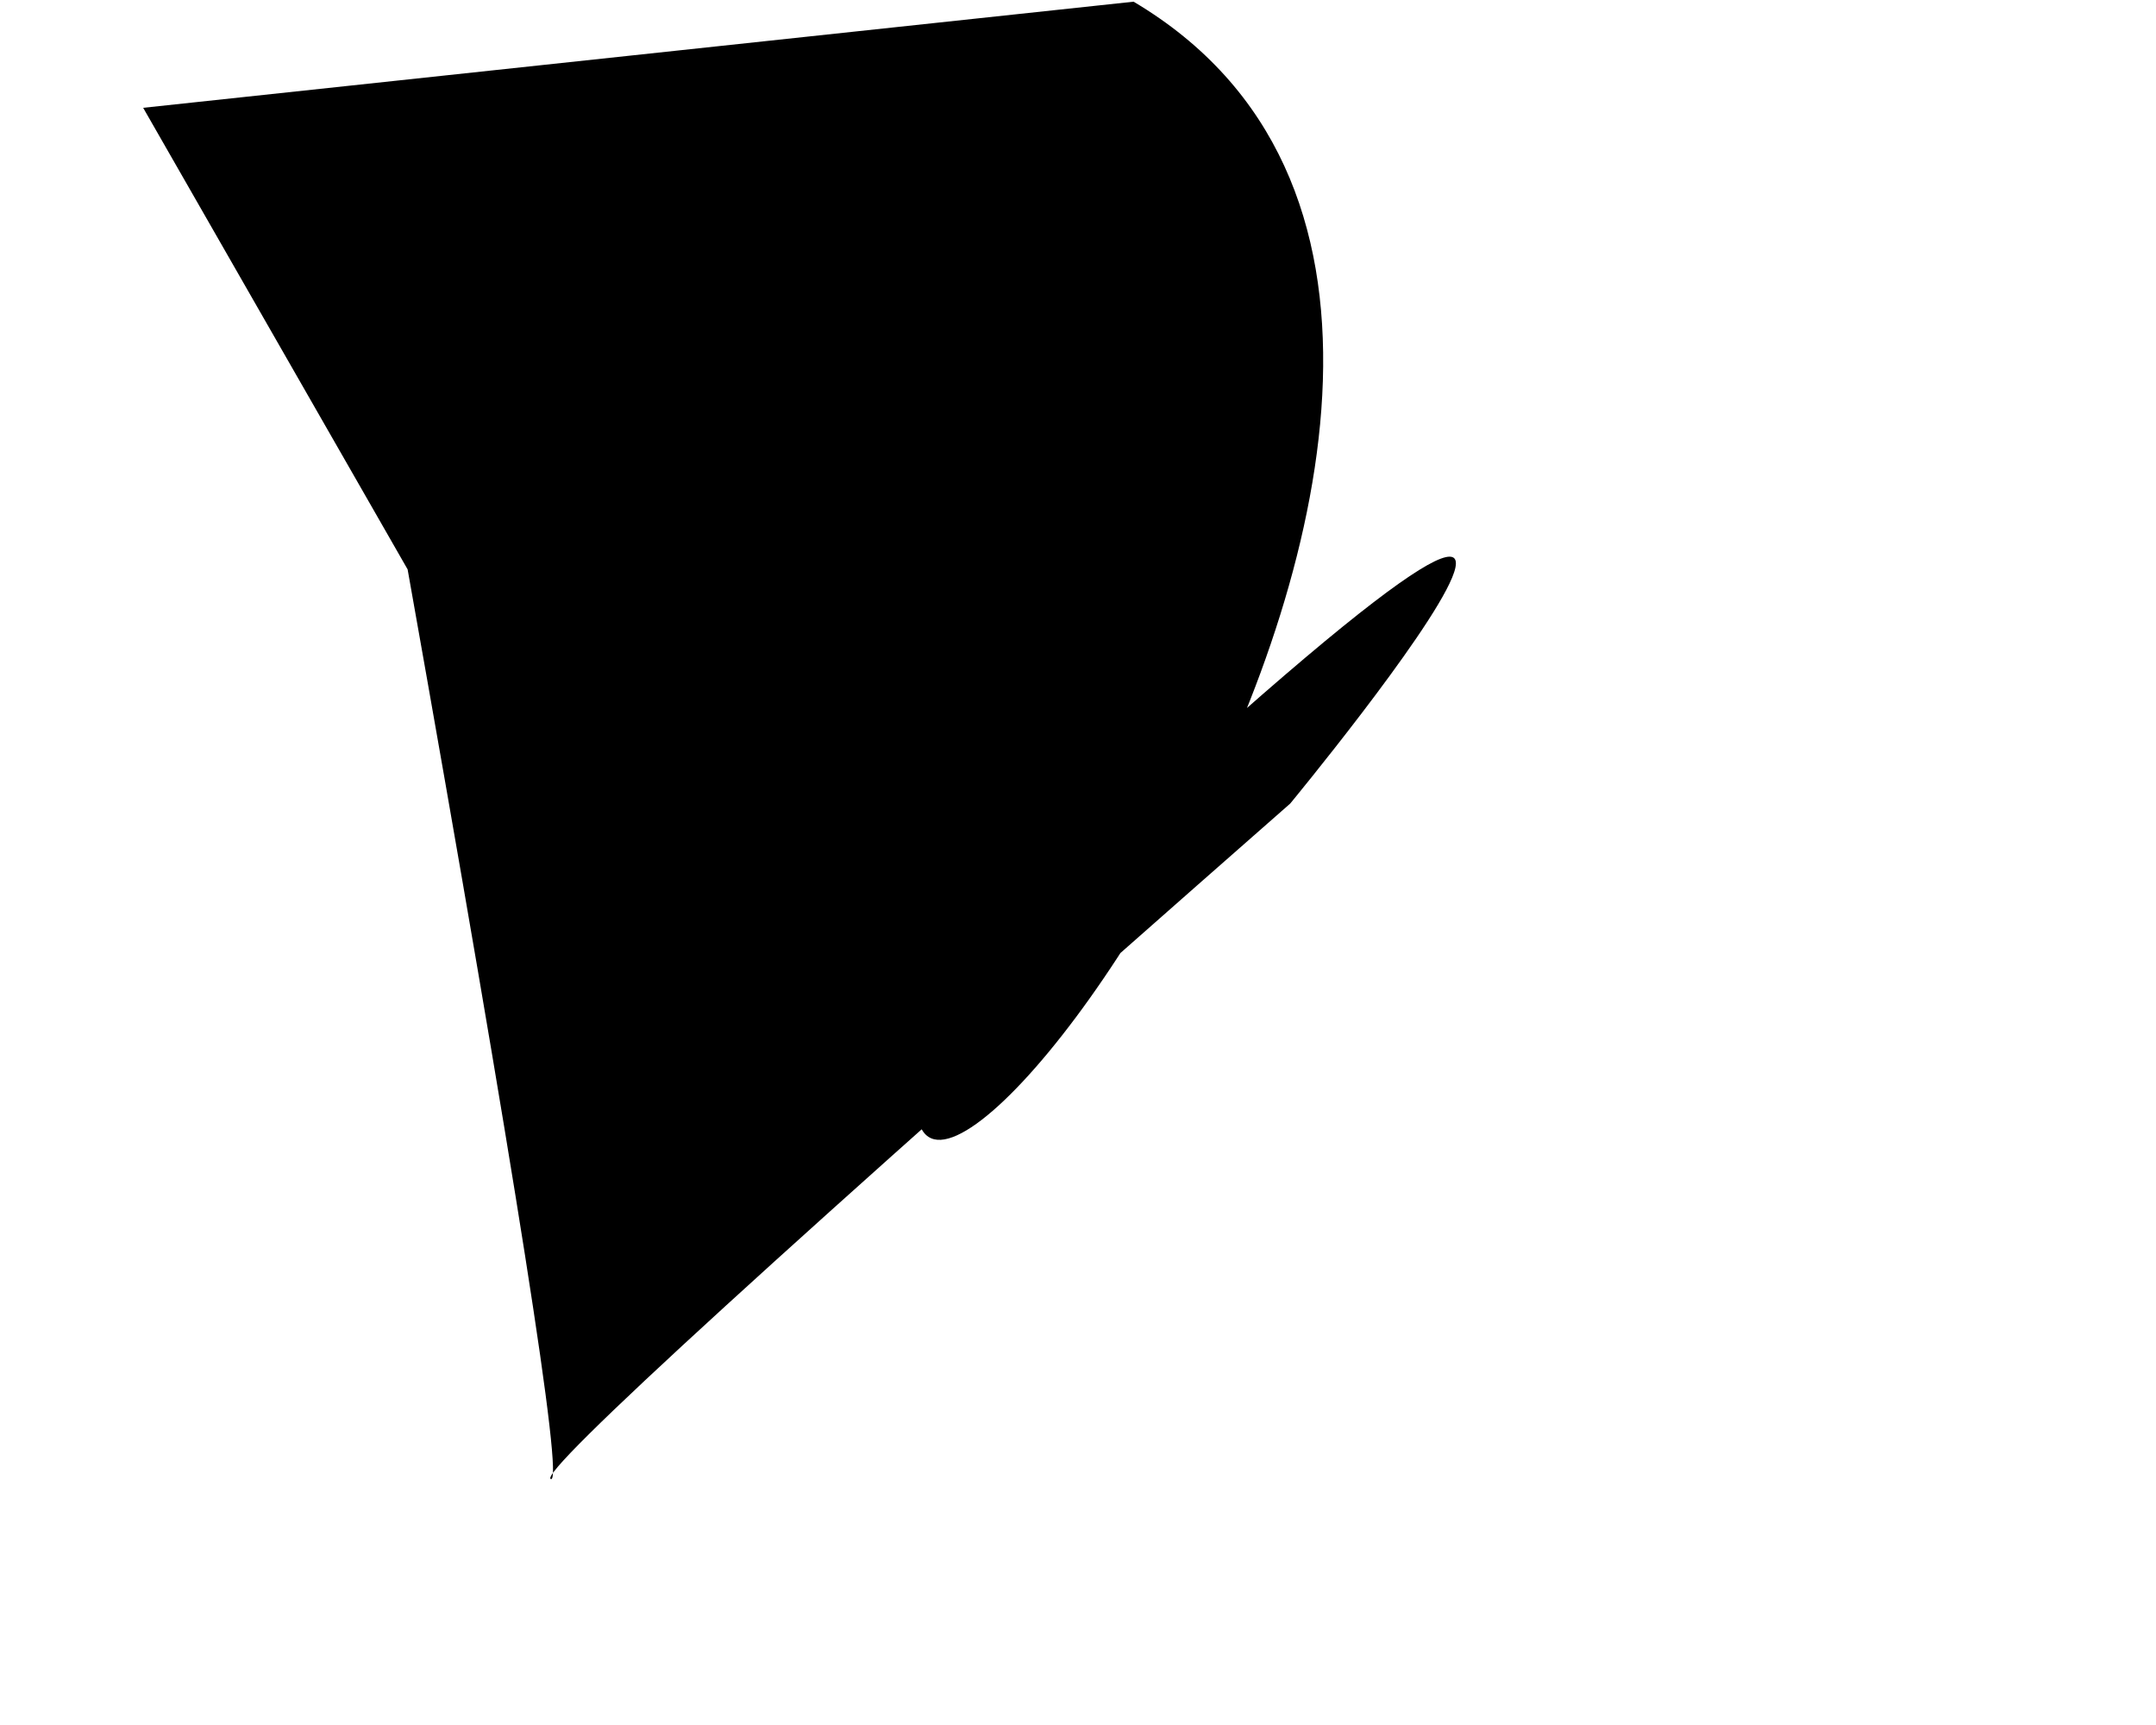 <?xml version="1.0" encoding="utf-8" ?>
<svg baseProfile="tiny" height="1024" version="1.2" width="1280" xmlns="http://www.w3.org/2000/svg" xmlns:ev="http://www.w3.org/2001/xml-events" xmlns:xlink="http://www.w3.org/1999/xlink"><defs /><path d="M 85 64 L 242 338 Q 339 883 327 878 T 766 477 S 1092 82 557 589 C 453 924 1017 205 673 1" /></svg>